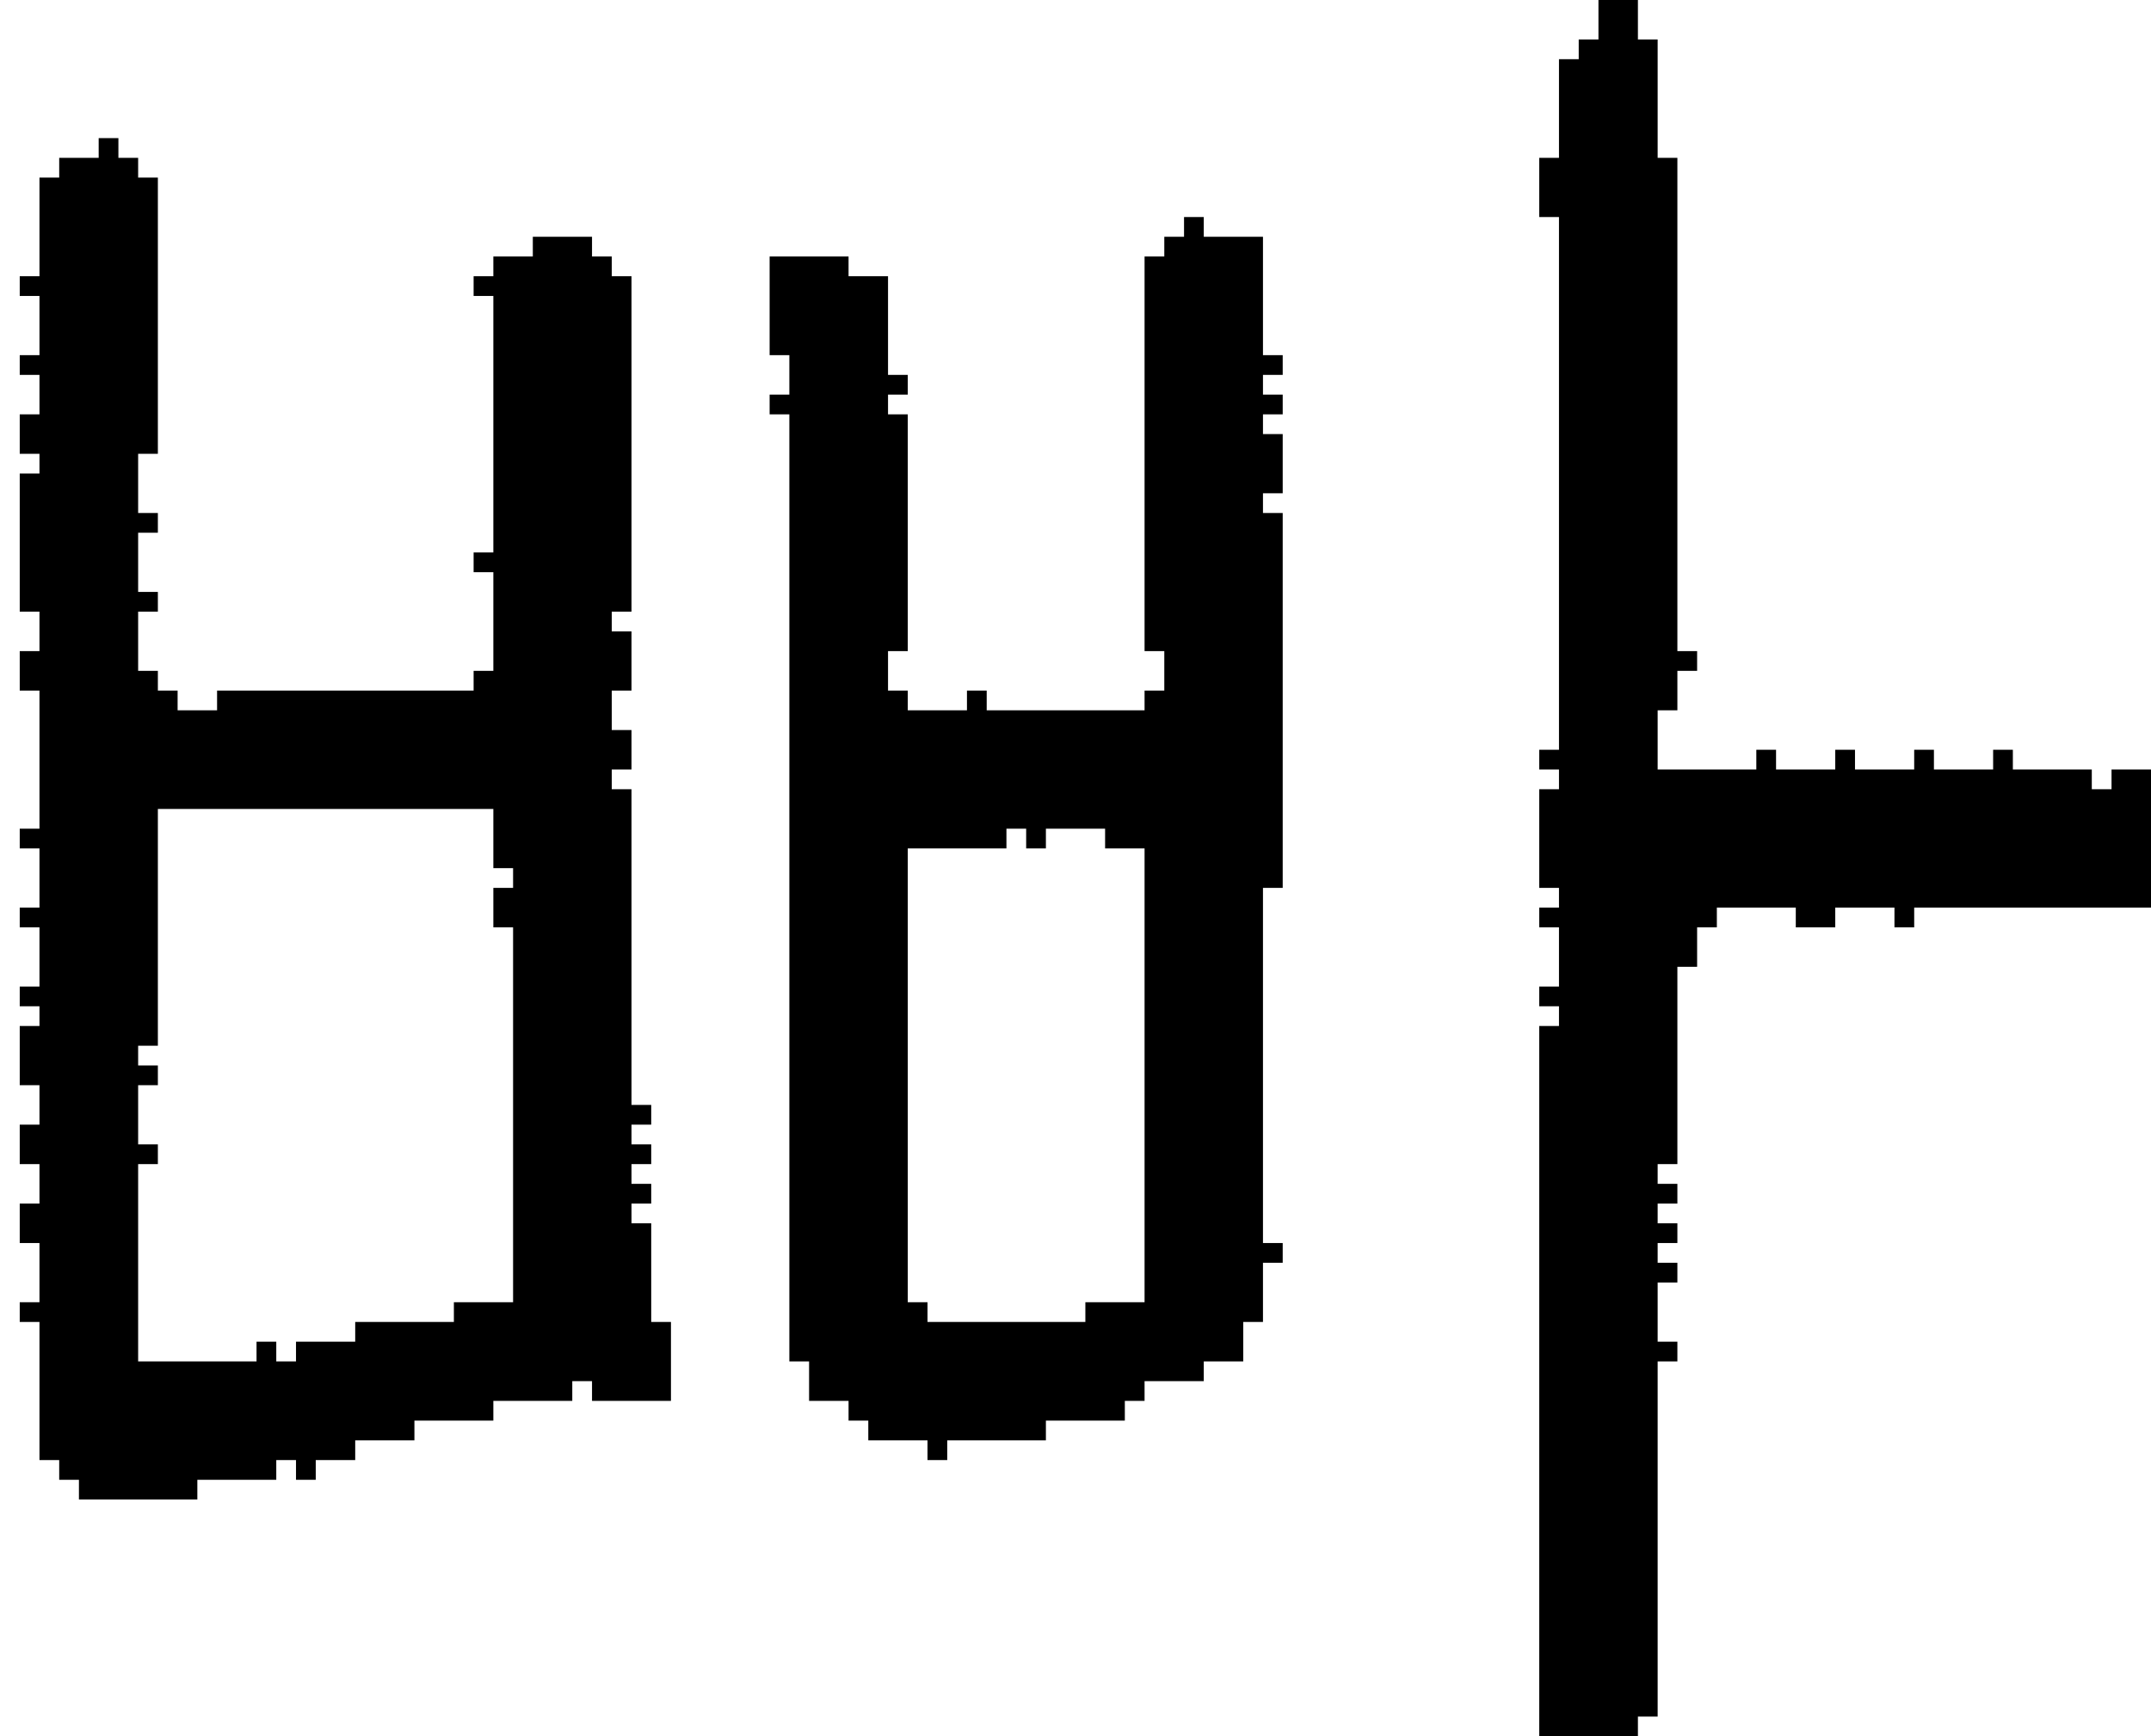 <?xml version="1.0" encoding="UTF-8" standalone="no"?>
<!DOCTYPE svg PUBLIC "-//W3C//DTD SVG 1.1//EN" 
  "http://www.w3.org/Graphics/SVG/1.1/DTD/svg11.dtd">
<svg width="109" height="88"
     xmlns="http://www.w3.org/2000/svg" version="1.1">
 <path d="  M 11,36  L 9,36  L 9,35  L 8,35  L 8,34  L 7,34  L 7,31  L 8,31  L 8,30  L 7,30  L 7,27  L 8,27  L 8,26  L 7,26  L 7,23  L 8,23  L 8,9  L 7,9  L 7,8  L 6,8  L 6,7  L 5,7  L 5,8  L 3,8  L 3,9  L 2,9  L 2,14  L 1,14  L 1,15  L 2,15  L 2,18  L 1,18  L 1,19  L 2,19  L 2,21  L 1,21  L 1,23  L 2,23  L 2,24  L 1,24  L 1,31  L 2,31  L 2,33  L 1,33  L 1,35  L 2,35  L 2,42  L 1,42  L 1,43  L 2,43  L 2,46  L 1,46  L 1,47  L 2,47  L 2,50  L 1,50  L 1,51  L 2,51  L 2,52  L 1,52  L 1,55  L 2,55  L 2,57  L 1,57  L 1,59  L 2,59  L 2,61  L 1,61  L 1,63  L 2,63  L 2,66  L 1,66  L 1,67  L 2,67  L 2,74  L 3,74  L 3,75  L 4,75  L 4,76  L 10,76  L 10,75  L 14,75  L 14,74  L 15,74  L 15,75  L 16,75  L 16,74  L 18,74  L 18,73  L 21,73  L 21,72  L 25,72  L 25,71  L 29,71  L 29,70  L 30,70  L 30,71  L 34,71  L 34,67  L 33,67  L 33,62  L 32,62  L 32,61  L 33,61  L 33,60  L 32,60  L 32,59  L 33,59  L 33,58  L 32,58  L 32,57  L 33,57  L 33,56  L 32,56  L 32,40  L 31,40  L 31,39  L 32,39  L 32,37  L 31,37  L 31,35  L 32,35  L 32,32  L 31,32  L 31,31  L 32,31  L 32,14  L 31,14  L 31,13  L 30,13  L 30,12  L 27,12  L 27,13  L 25,13  L 25,14  L 24,14  L 24,15  L 25,15  L 25,28  L 24,28  L 24,29  L 25,29  L 25,34  L 24,34  L 24,35  L 11,35  Z  M 7,59  L 8,59  L 8,58  L 7,58  L 7,55  L 8,55  L 8,54  L 7,54  L 7,53  L 8,53  L 8,41  L 25,41  L 25,44  L 26,44  L 26,45  L 25,45  L 25,47  L 26,47  L 26,66  L 23,66  L 23,67  L 18,67  L 18,68  L 15,68  L 15,69  L 14,69  L 14,68  L 13,68  L 13,69  L 7,69  Z  " style="fill:rgb(0, 0, 0); fill-opacity:1.000; stroke:none;" />
 <path d="  M 47,67  L 47,66  L 46,66  L 46,43  L 51,43  L 51,42  L 52,42  L 52,43  L 53,43  L 53,42  L 56,42  L 56,43  L 58,43  L 58,66  L 55,66  L 55,67  Z  M 65,26  L 64,26  L 64,25  L 65,25  L 65,22  L 64,22  L 64,21  L 65,21  L 65,20  L 64,20  L 64,19  L 65,19  L 65,18  L 64,18  L 64,12  L 61,12  L 61,11  L 60,11  L 60,12  L 59,12  L 59,13  L 58,13  L 58,33  L 59,33  L 59,35  L 58,35  L 58,36  L 50,36  L 50,35  L 49,35  L 49,36  L 46,36  L 46,35  L 45,35  L 45,33  L 46,33  L 46,21  L 45,21  L 45,20  L 46,20  L 46,19  L 45,19  L 45,14  L 43,14  L 43,13  L 39,13  L 39,18  L 40,18  L 40,20  L 39,20  L 39,21  L 40,21  L 40,69  L 41,69  L 41,71  L 43,71  L 43,72  L 44,72  L 44,73  L 47,73  L 47,74  L 48,74  L 48,73  L 53,73  L 53,72  L 57,72  L 57,71  L 58,71  L 58,70  L 61,70  L 61,69  L 63,69  L 63,67  L 64,67  L 64,64  L 65,64  L 65,63  L 64,63  L 64,45  L 65,45  Z  " style="fill:rgb(0, 0, 0); fill-opacity:1.000; stroke:none;" />
 <path d="  M 78,88  L 83,88  L 83,87  L 84,87  L 84,69  L 85,69  L 85,68  L 84,68  L 84,65  L 85,65  L 85,64  L 84,64  L 84,63  L 85,63  L 85,62  L 84,62  L 84,61  L 85,61  L 85,60  L 84,60  L 84,59  L 85,59  L 85,49  L 86,49  L 86,47  L 87,47  L 87,46  L 91,46  L 91,47  L 93,47  L 93,46  L 96,46  L 96,47  L 97,47  L 97,46  L 109,46  L 109,39  L 107,39  L 107,40  L 106,40  L 106,39  L 102,39  L 102,38  L 101,38  L 101,39  L 98,39  L 98,38  L 97,38  L 97,39  L 94,39  L 94,38  L 93,38  L 93,39  L 90,39  L 90,38  L 89,38  L 89,39  L 84,39  L 84,36  L 85,36  L 85,34  L 86,34  L 86,33  L 85,33  L 85,8  L 84,8  L 84,2  L 83,2  L 83,0  L 81,0  L 81,2  L 80,2  L 80,3  L 79,3  L 79,8  L 78,8  L 78,11  L 79,11  L 79,38  L 78,38  L 78,39  L 79,39  L 79,40  L 78,40  L 78,45  L 79,45  L 79,46  L 78,46  L 78,47  L 79,47  L 79,50  L 78,50  L 78,51  L 79,51  L 79,52  L 78,52  Z  " style="fill:rgb(0, 0, 0); fill-opacity:1.000; stroke:none;" />
</svg>
